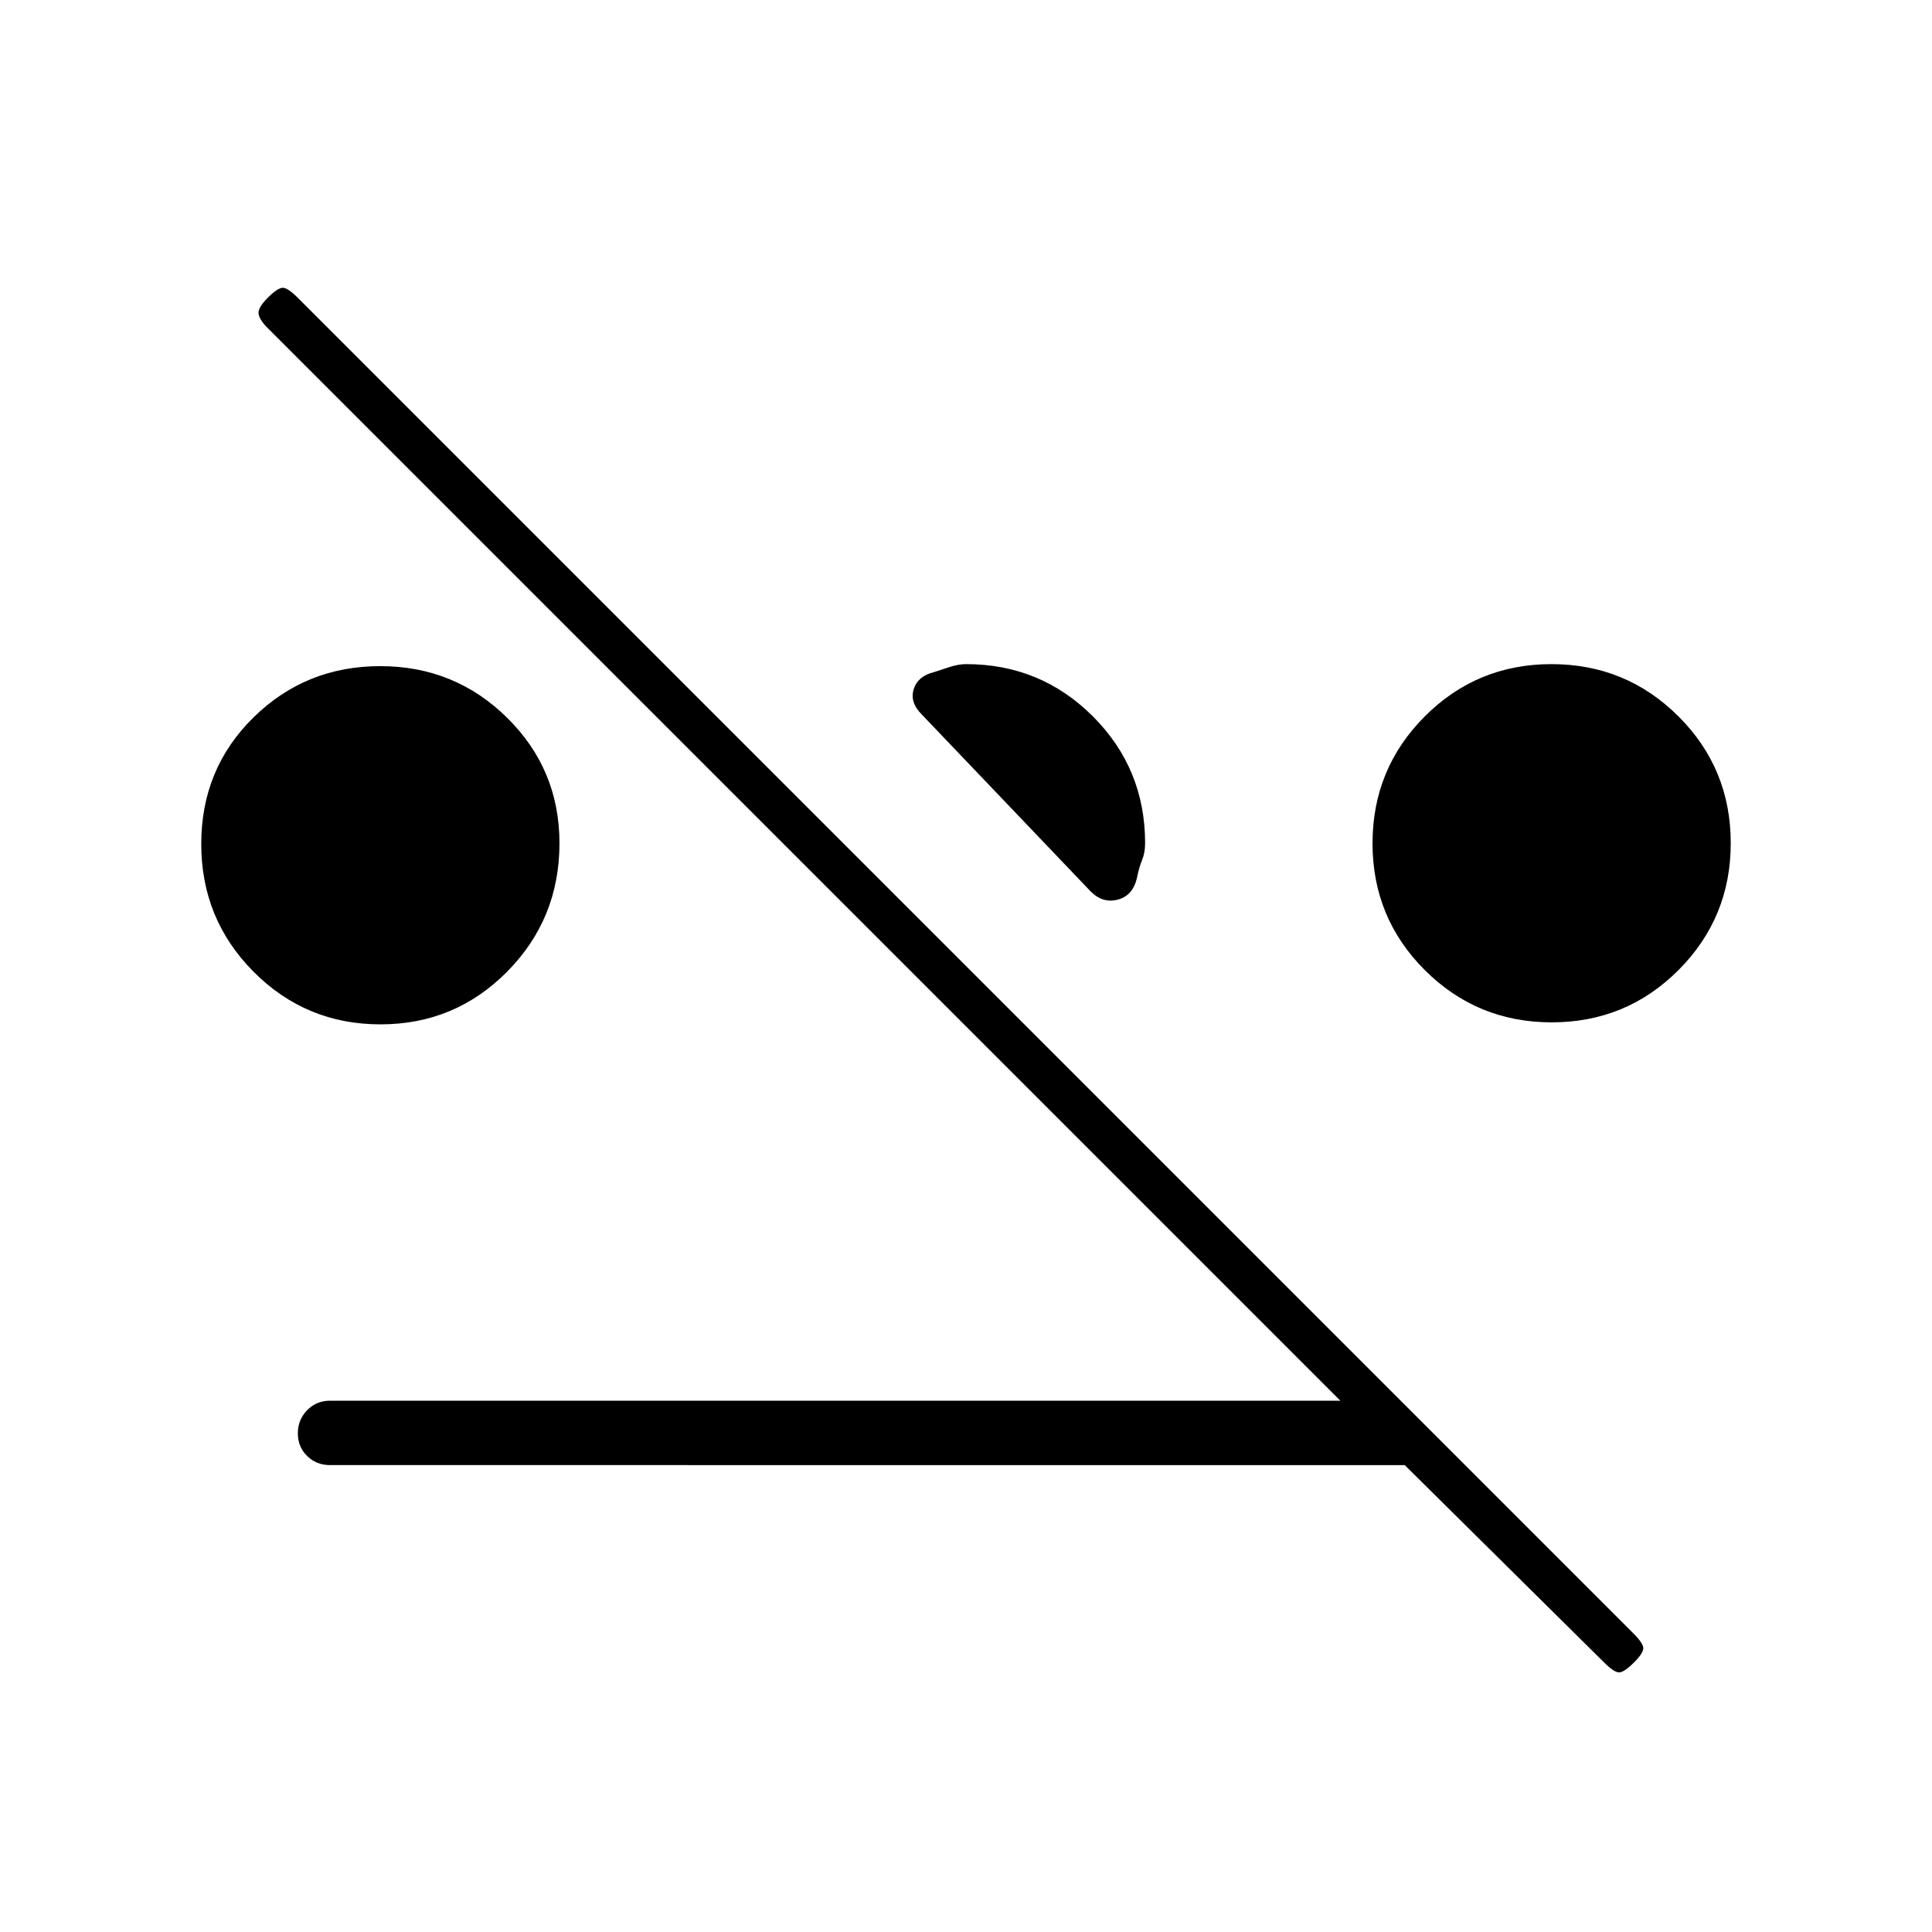 <svg xmlns="http://www.w3.org/2000/svg" height="20" viewBox="0 -960 960 960" width="20"><path d="M189.059-451Q152-451 126-477.147t-26-63.5Q100-578 125.941-603.5t63-25.5Q226-629 252-603.333q26 25.666 26 62.333 0 37.5-25.941 63.75t-63 26.25Zm582-1Q734-452 708-477.941t-26-63Q682-578 707.941-604t63-26Q808-630 834-604.059t26 63Q860-504 834.059-478t-63 26ZM569-541q0 4.667-1.5 8.333Q566-529 565-524q-2 9-9.5 11t-13.5-4l-84-88q-6-6-4-12.5t10-8.5q3-1 7.667-2.5 4.666-1.5 8.333-1.5 37.083 0 63.042 25.958Q569-578.083 569-541ZM164-232q-6.8 0-11.4-4.539-4.6-4.54-4.6-11.25 0-6.711 4.6-11.461T164-264h502L132.889-797.111Q129-801 128.5-804q-.5-3 4.5-8t7.5-5q2.5 0 7.5 5l664 664q4 4 4.5 6.5T812-134q-5 5-7.5 5t-7.5-5l-99-98H164Z"/></svg>